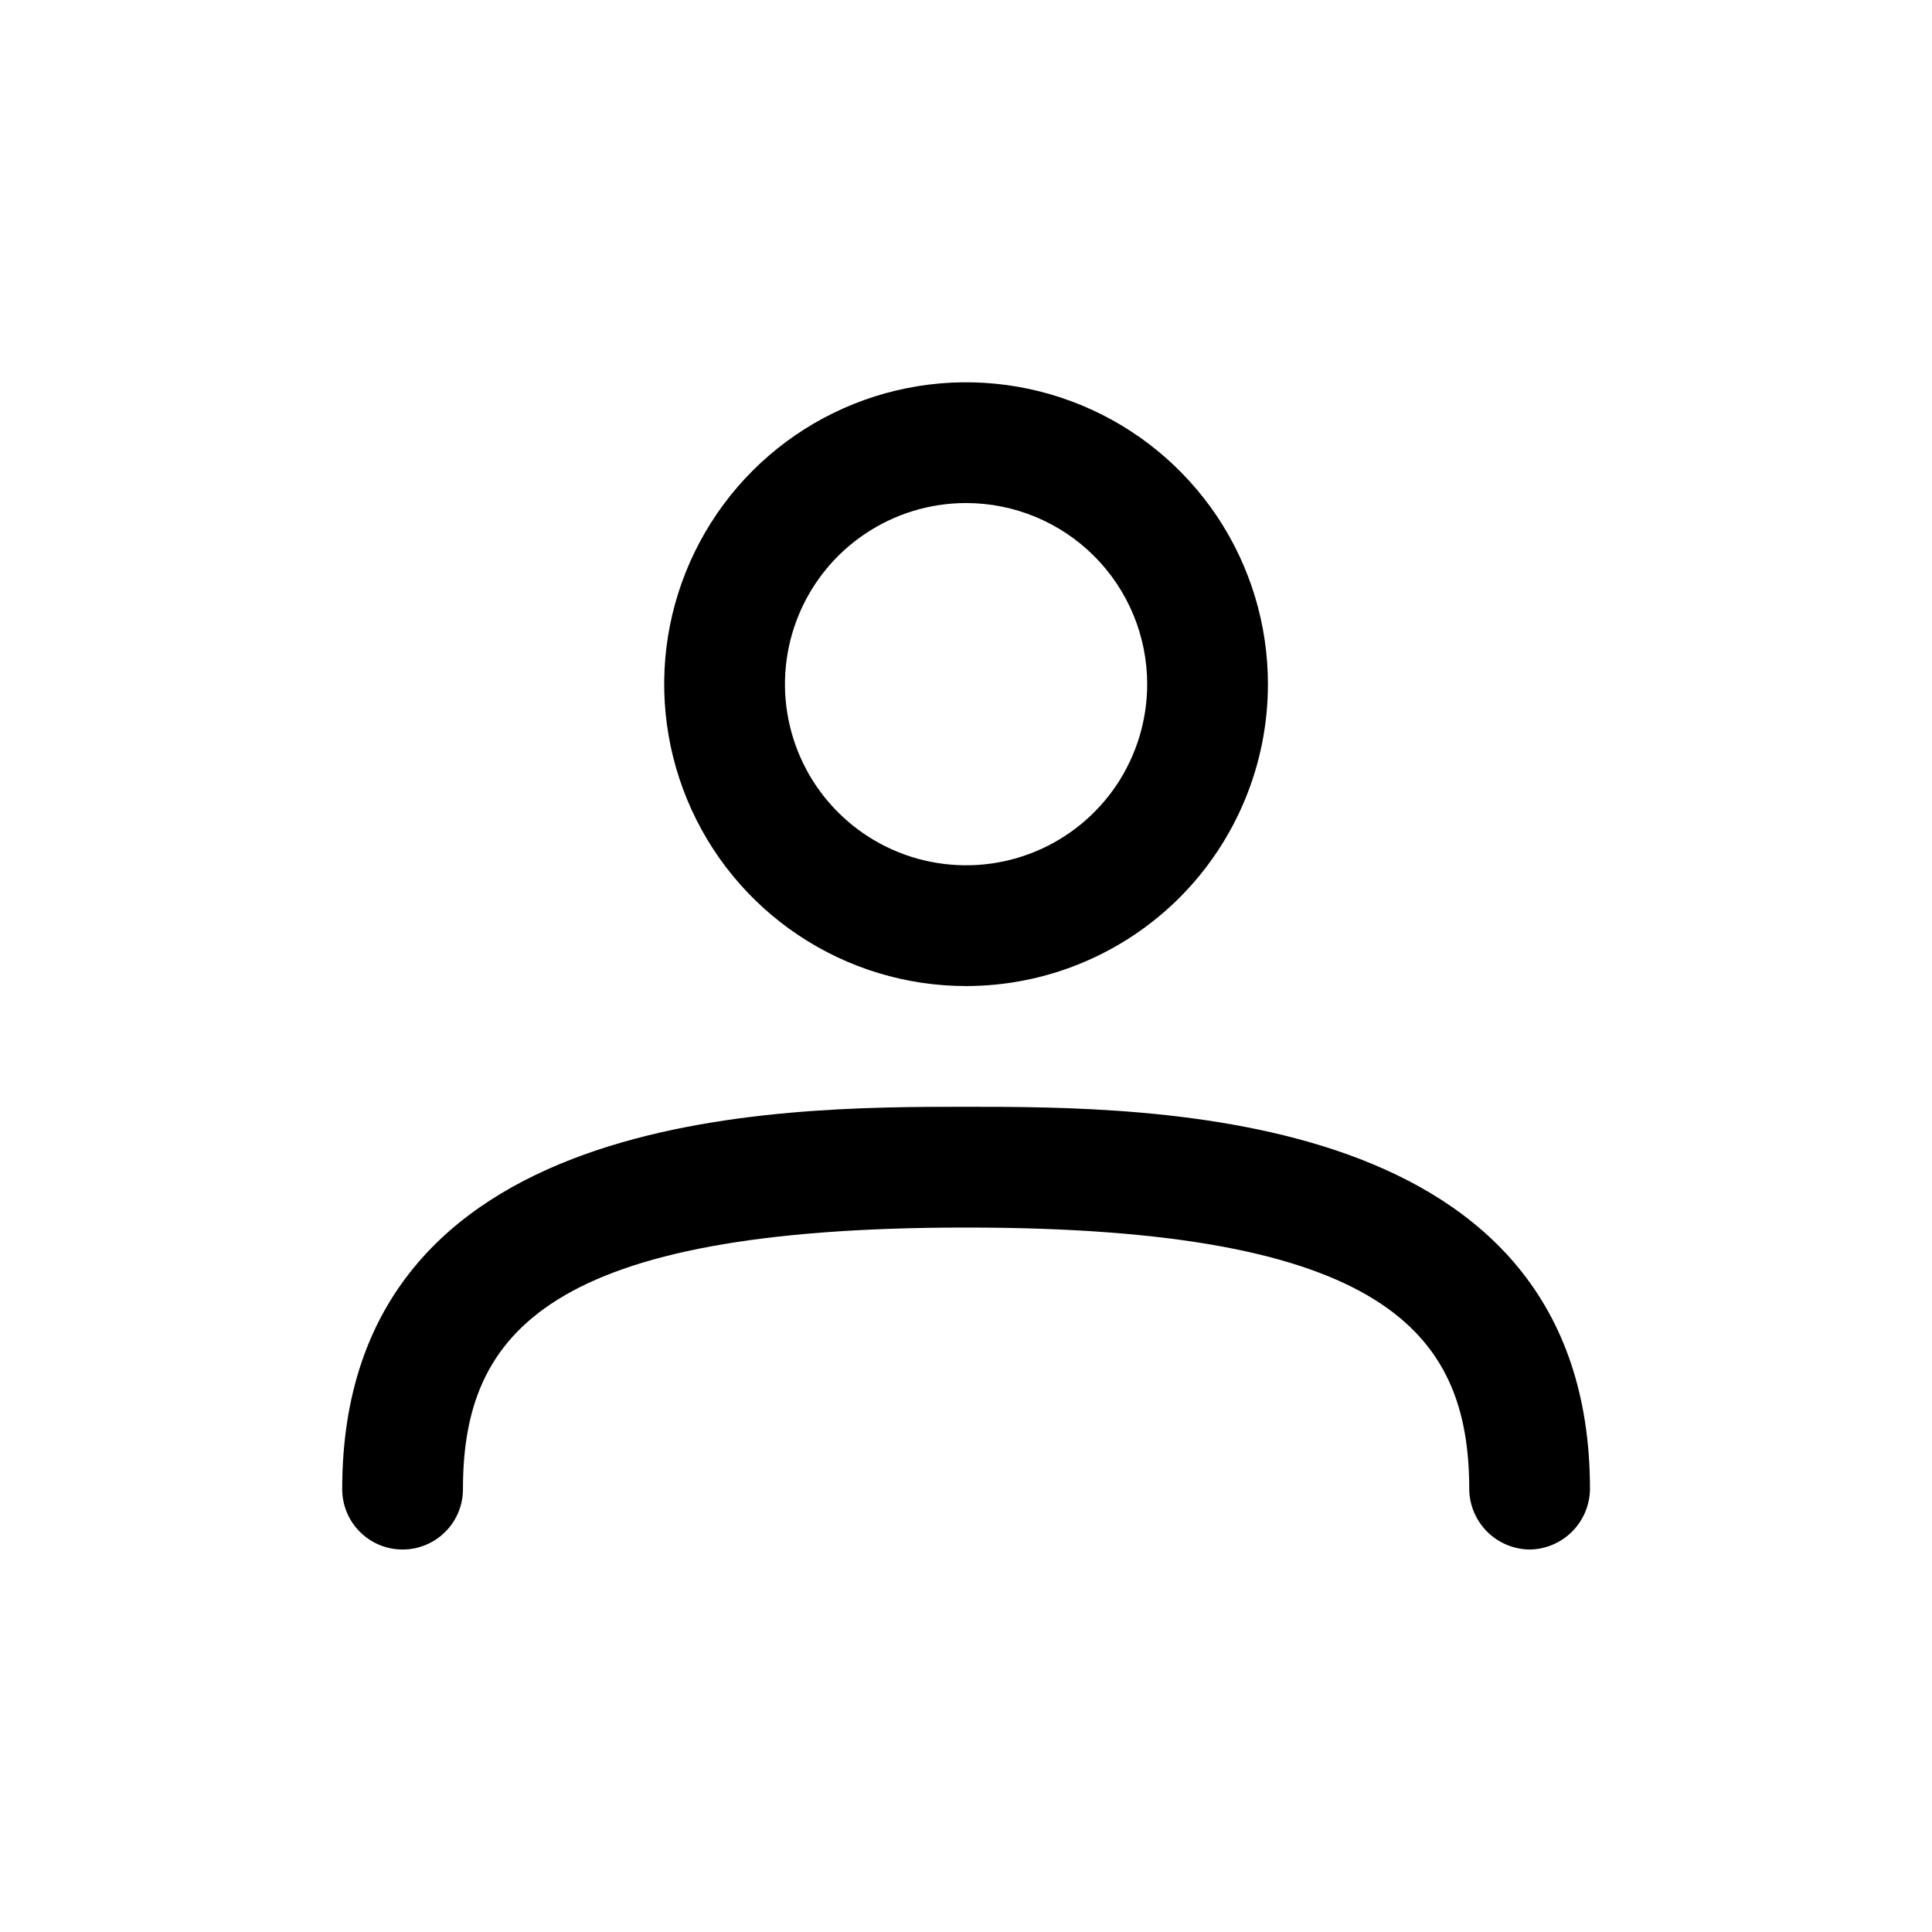 <svg width="32" height="32" viewBox="0 0 32 32" fill="none" xmlns="http://www.w3.org/2000/svg">
<path d="M16.001 16.332C15.012 16.332 14.046 16.039 13.223 15.489C12.401 14.94 11.76 14.159 11.382 13.245C11.004 12.332 10.904 11.326 11.097 10.357C11.29 9.387 11.767 8.496 12.466 7.796C13.165 7.097 14.056 6.621 15.026 6.428C15.996 6.235 17.001 6.334 17.915 6.713C18.828 7.091 19.609 7.732 20.159 8.554C20.708 9.376 21.001 10.343 21.001 11.332C21.001 12.658 20.474 13.93 19.537 14.868C18.599 15.805 17.327 16.332 16.001 16.332ZM16.001 8.332C15.408 8.332 14.828 8.508 14.335 8.838C13.841 9.167 13.457 9.636 13.23 10.184C13.003 10.732 12.943 11.335 13.059 11.917C13.175 12.499 13.46 13.034 13.88 13.453C14.3 13.873 14.834 14.159 15.416 14.274C15.998 14.39 16.601 14.331 17.149 14.104C17.698 13.877 18.166 13.492 18.496 12.999C18.825 12.505 19.001 11.925 19.001 11.332C19.001 10.536 18.685 9.773 18.123 9.211C17.56 8.648 16.797 8.332 16.001 8.332ZM25.335 25.665C25.07 25.662 24.818 25.555 24.631 25.369C24.445 25.182 24.338 24.93 24.335 24.665C24.335 22.065 22.921 20.332 16.001 20.332C9.081 20.332 7.668 22.065 7.668 24.665C7.668 24.931 7.563 25.185 7.375 25.372C7.188 25.56 6.933 25.665 6.668 25.665C6.403 25.665 6.148 25.56 5.961 25.372C5.773 25.185 5.668 24.931 5.668 24.665C5.668 18.332 12.908 18.332 16.001 18.332C19.095 18.332 26.335 18.332 26.335 24.665C26.331 24.93 26.225 25.182 26.038 25.369C25.851 25.555 25.599 25.662 25.335 25.665Z" fill="black"/>
</svg>
